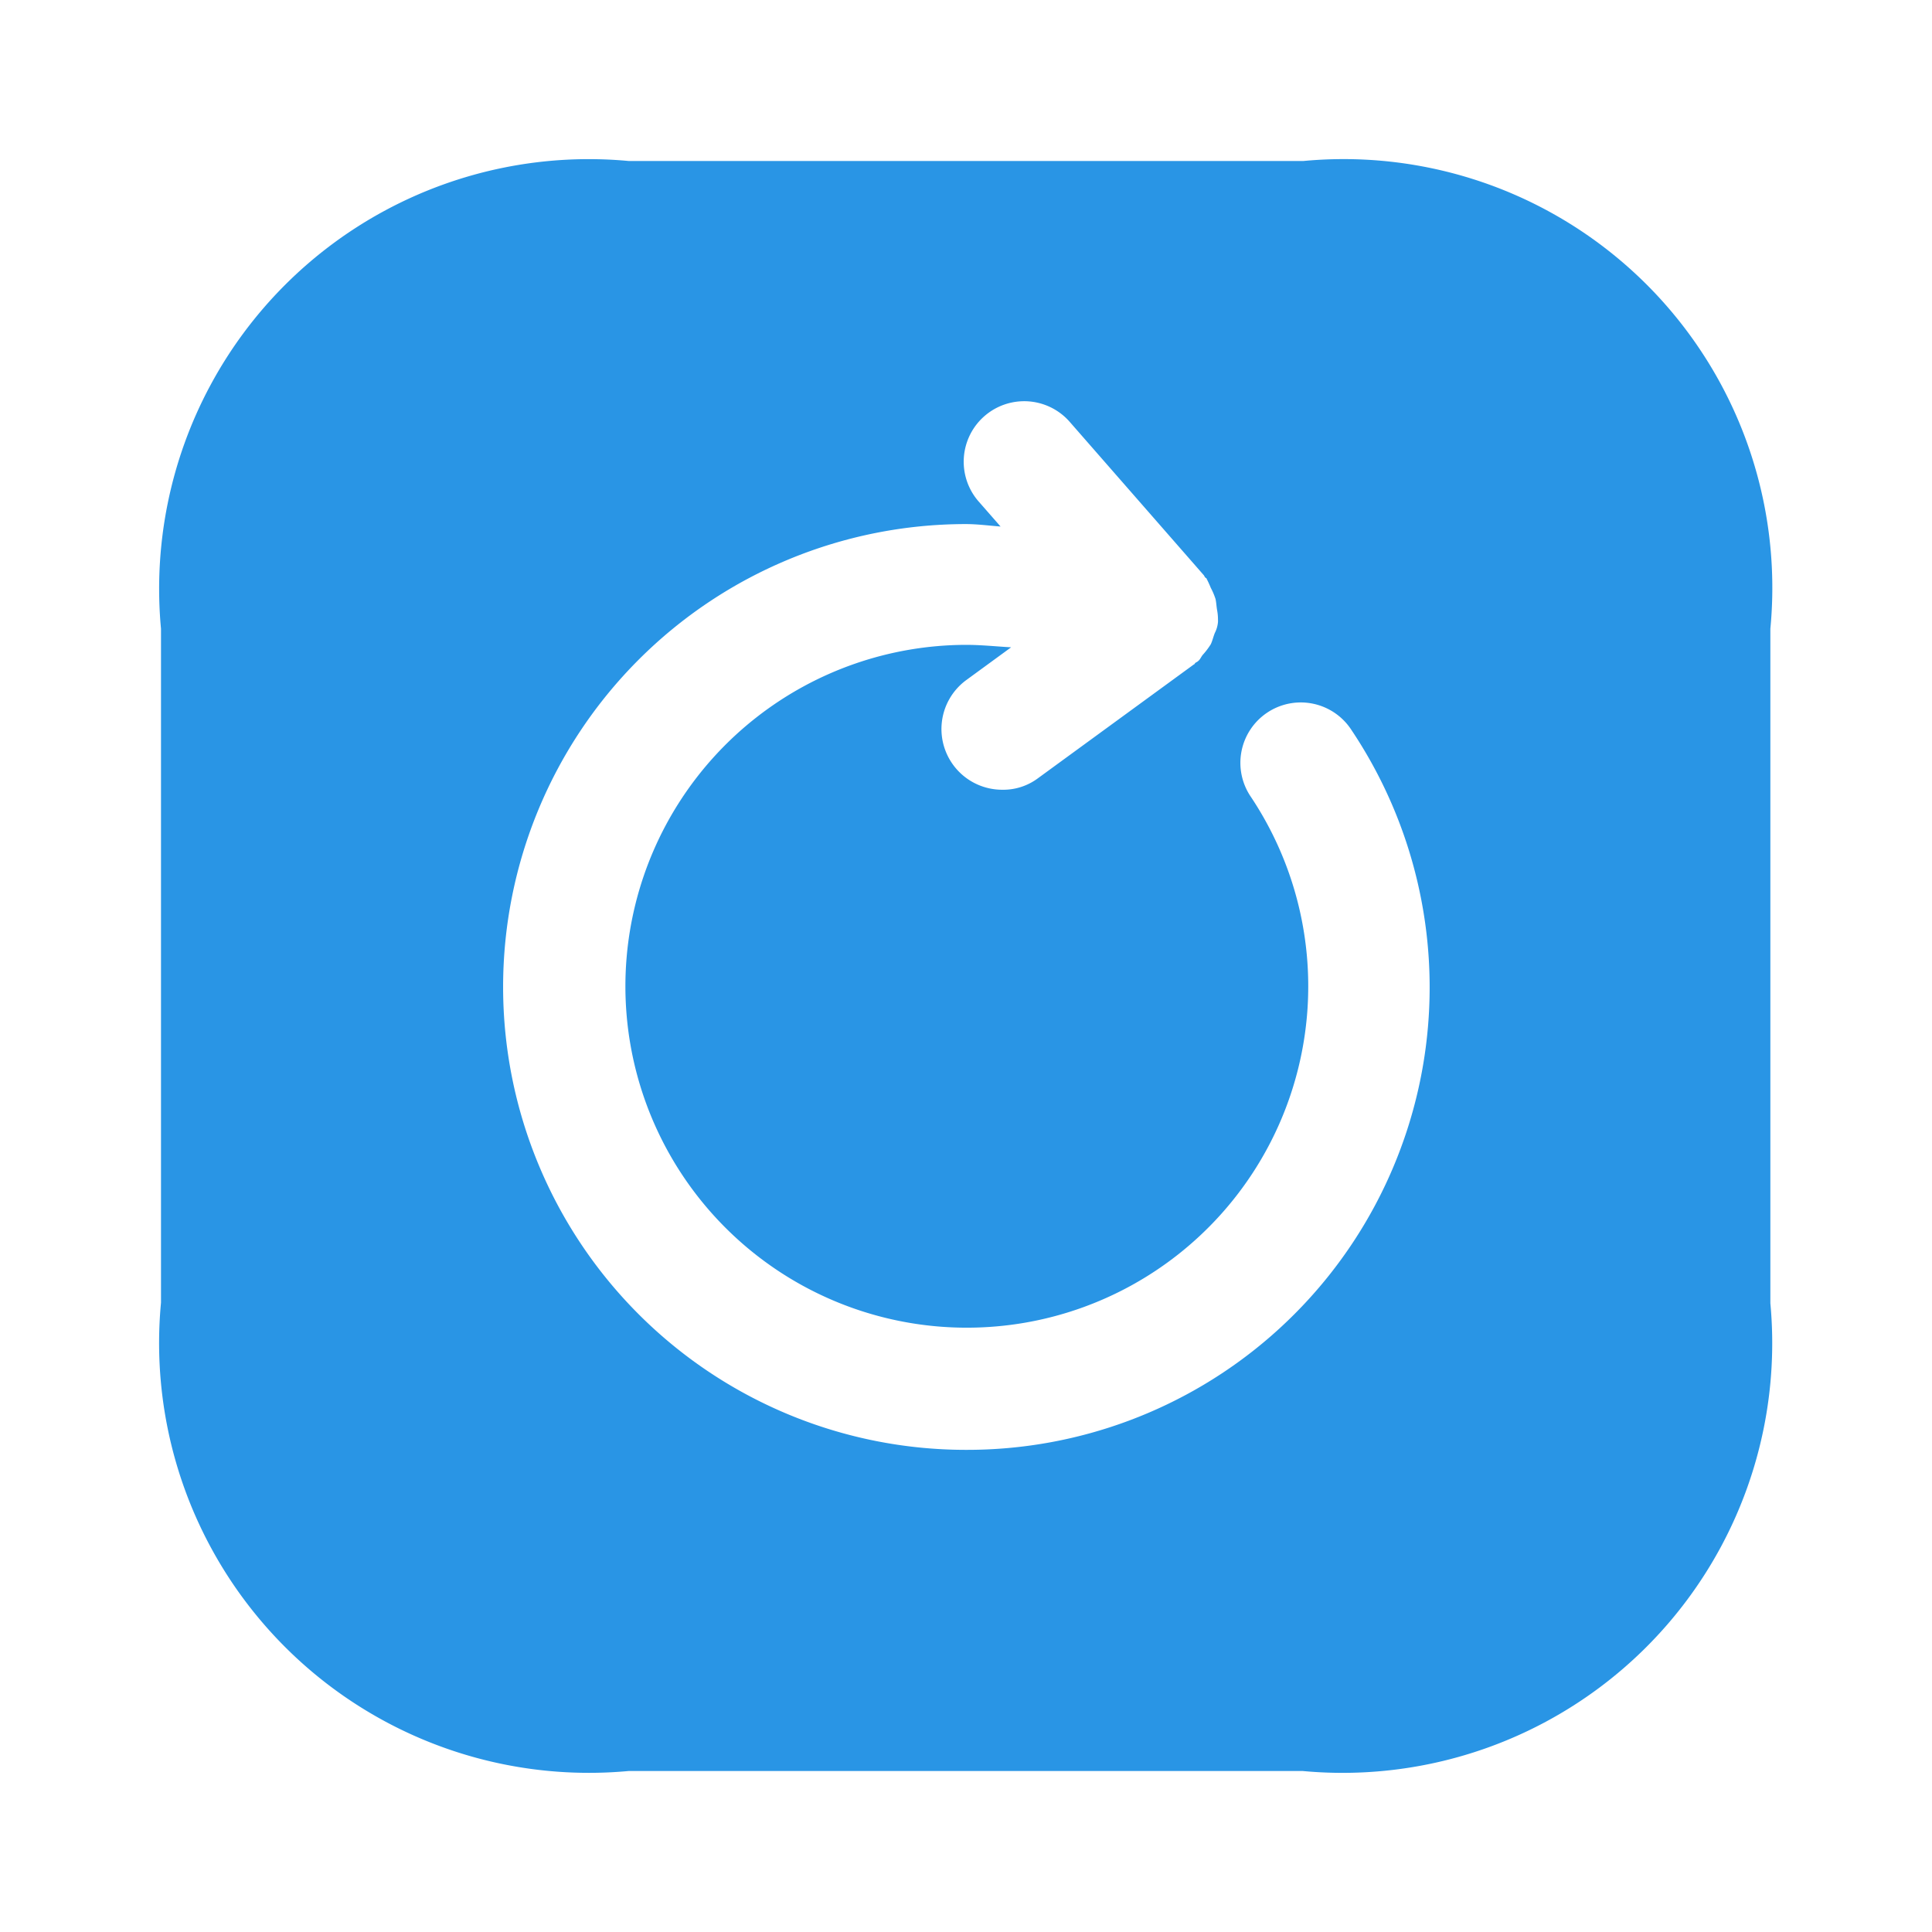 <svg xmlns="http://www.w3.org/2000/svg" width="18.108" height="18.108" viewBox="0 0 18.108 18.108">
  <g id="vuesax_bold_refresh-right-square" data-name="vuesax/bold/refresh-right-square" transform="translate(-684 -380)">
    <g id="refresh-right-square" transform="translate(684 380)">
      <path id="Vector" d="M0,0H18.108V18.108H0Z" fill="none" opacity="0"/>
      <path id="Vector-2" data-name="Vector" d="M10.707,0H4.384A4.027,4.027,0,0,0,0,4.384V10.7A4.029,4.029,0,0,0,4.384,15.09H10.7a4.027,4.027,0,0,0,4.384-4.384V4.384A4.018,4.018,0,0,0,10.707,0ZM7.545,12.08a4.338,4.338,0,0,1,0-8.677c.106,0,.219.015.324.023l-.211-.241a.567.567,0,0,1,.853-.747l1.26,1.441c.008.008.008.015.015.023s.015.008.015.015A.885.885,0,0,1,9.839,4a.636.636,0,0,1,.045.106c.008.038.008.068.015.106s.008.068.008.106a.28.28,0,0,1-.03.106c-.015.038-.023.075-.038.106a.708.708,0,0,1-.068.091c-.023.023-.03.053-.053.068-.008.008-.015.008-.023.015s-.008.015-.015.015L8.217,5.787a.543.543,0,0,1-.332.106.569.569,0,0,1-.34-1.026l.423-.309c-.143-.008-.279-.023-.423-.023a3.2,3.2,0,1,0,2.671,1.426.566.566,0,1,1,.943-.626A4.335,4.335,0,0,1,7.545,12.08Z" transform="translate(1.509 1.509)" fill="#2995e5"/>
    </g>
  </g>
</svg>
